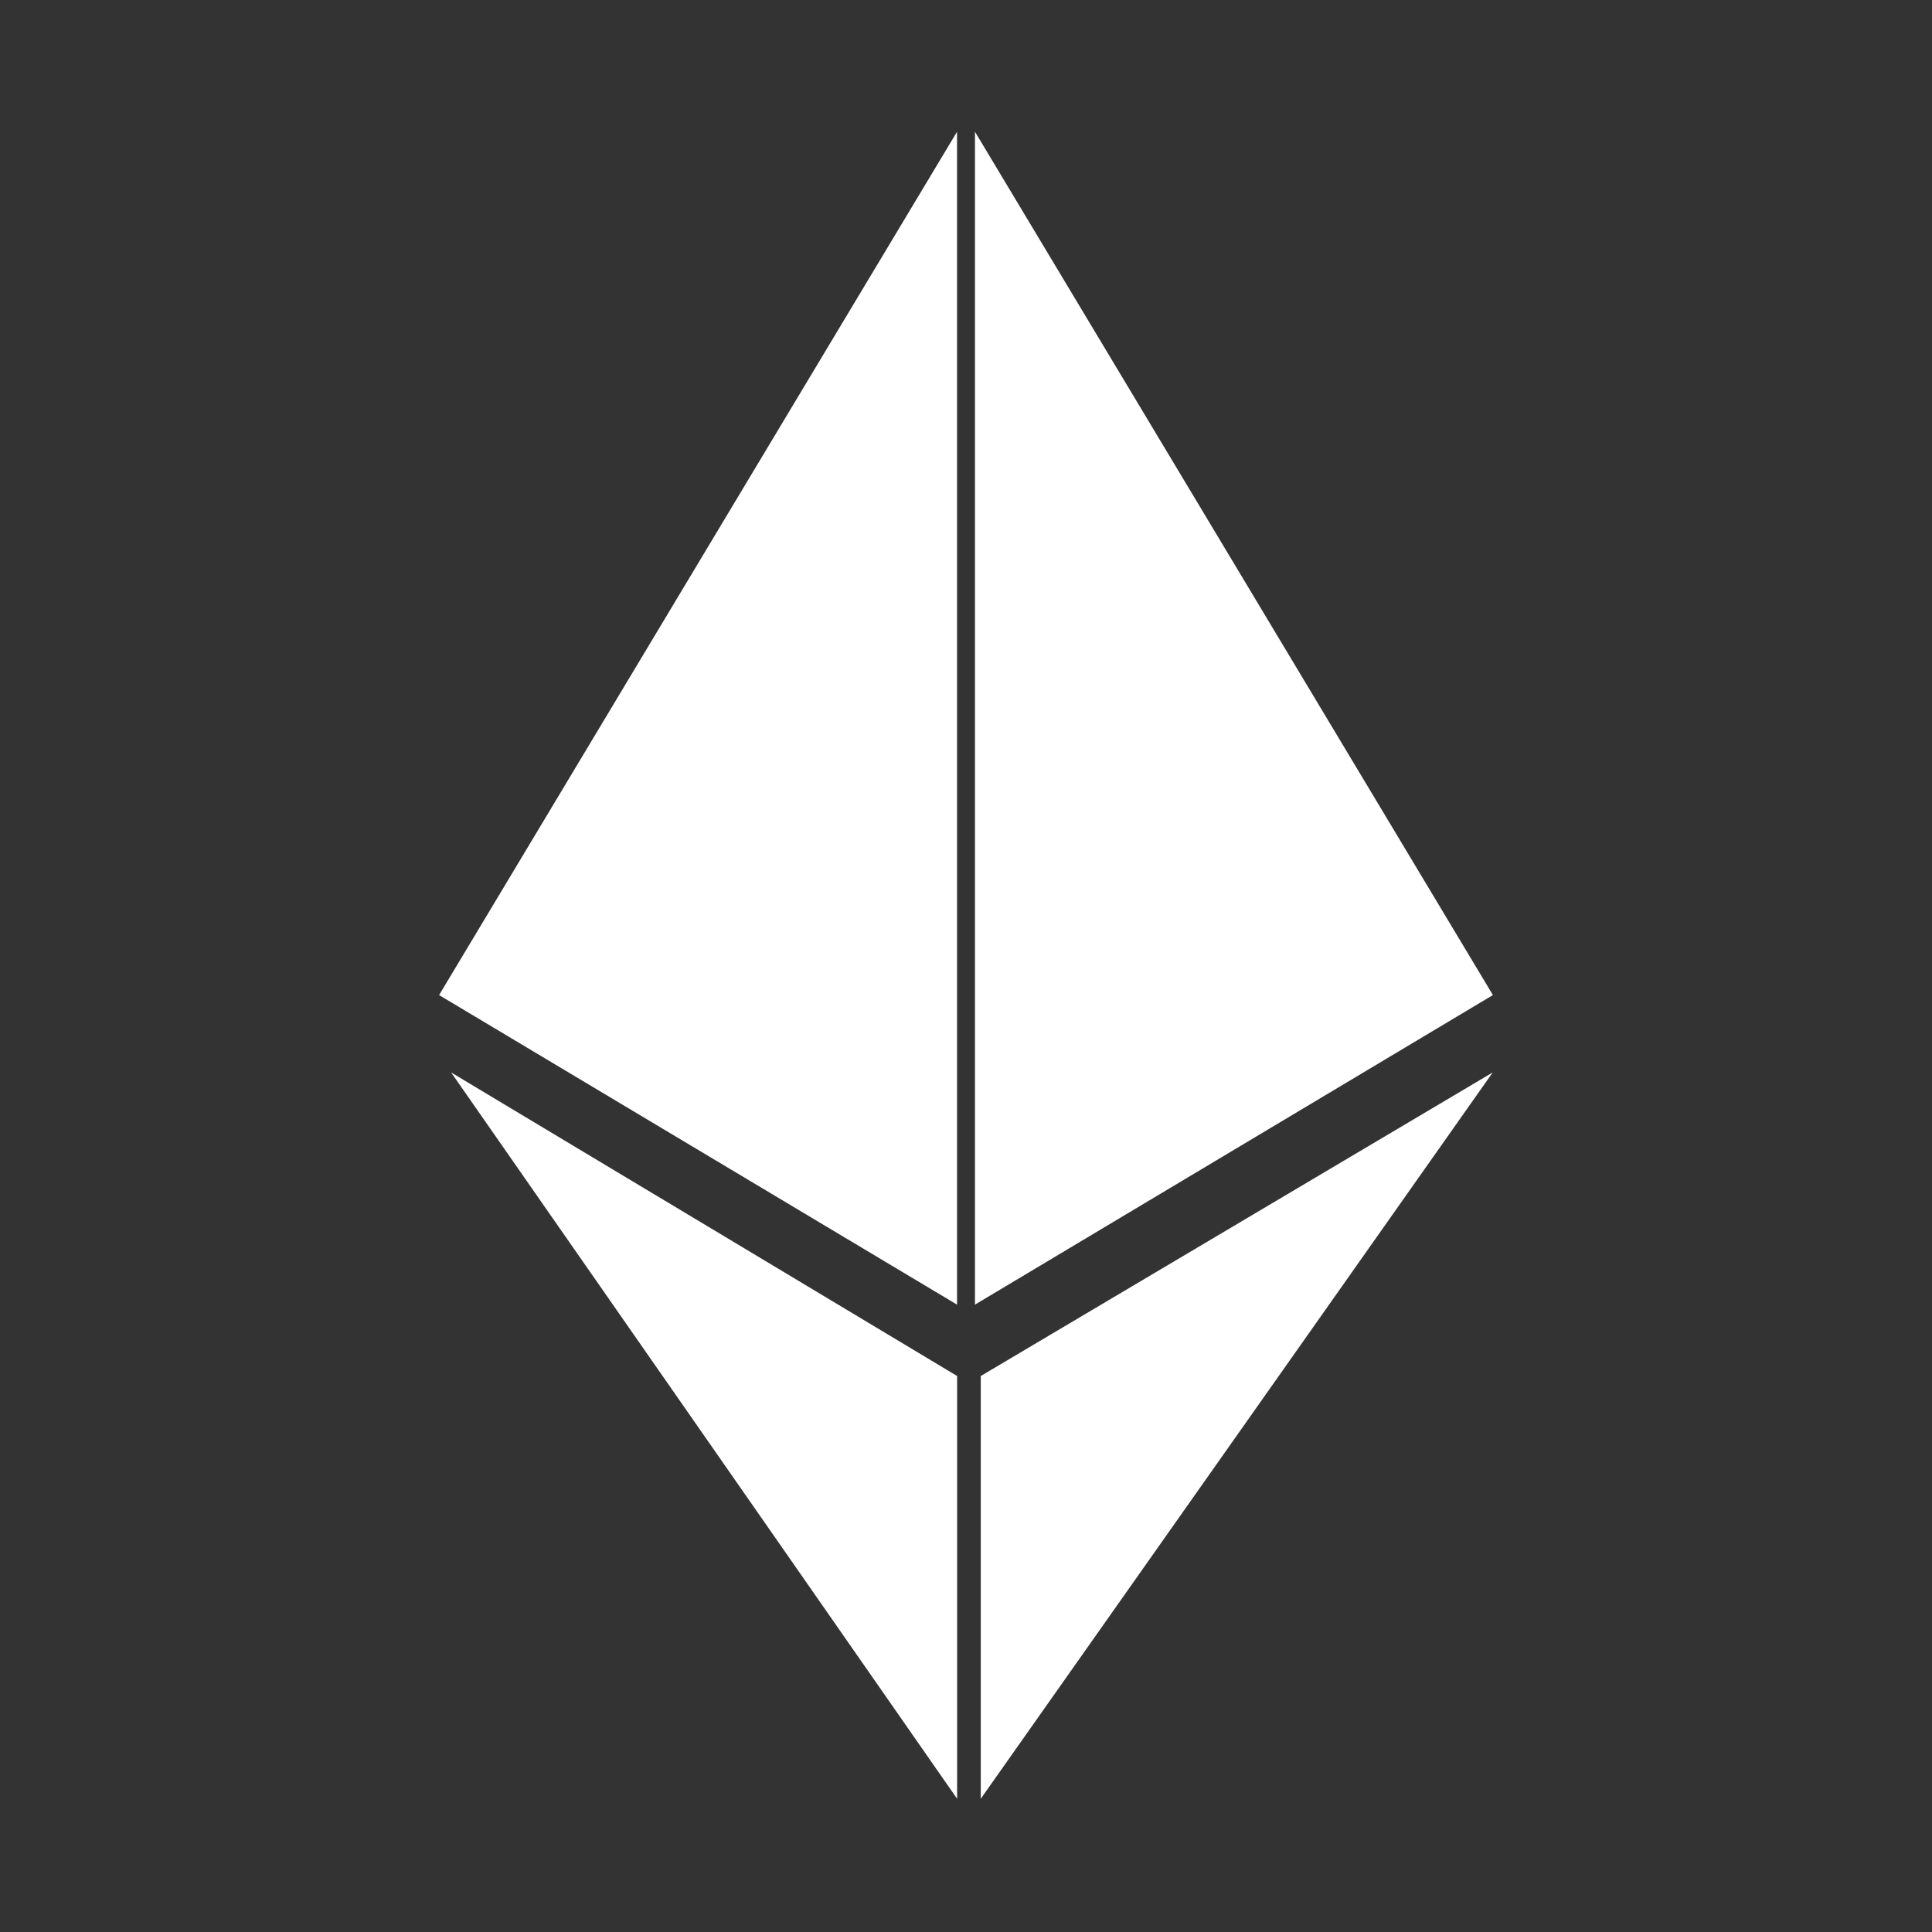 <svg width="22" height="22" viewBox="0 0 22 22" fill="none" xmlns="http://www.w3.org/2000/svg">
<rect x="0" y="0" width="22" height="22" fill="#333333" stroke="none"/>
<path fill-rule="evenodd" clip-rule="evenodd" d="M5 11.331L10.898 14.856V1.5L5 11.331ZM5.137 12.212L10.899 20.483V15.669L5.137 12.212ZM11.102 14.856L17 11.331L11.102 1.5V14.856ZM16.998 12.212L11.168 20.483V15.669L16.998 12.212Z" fill="white"/>
</svg>

